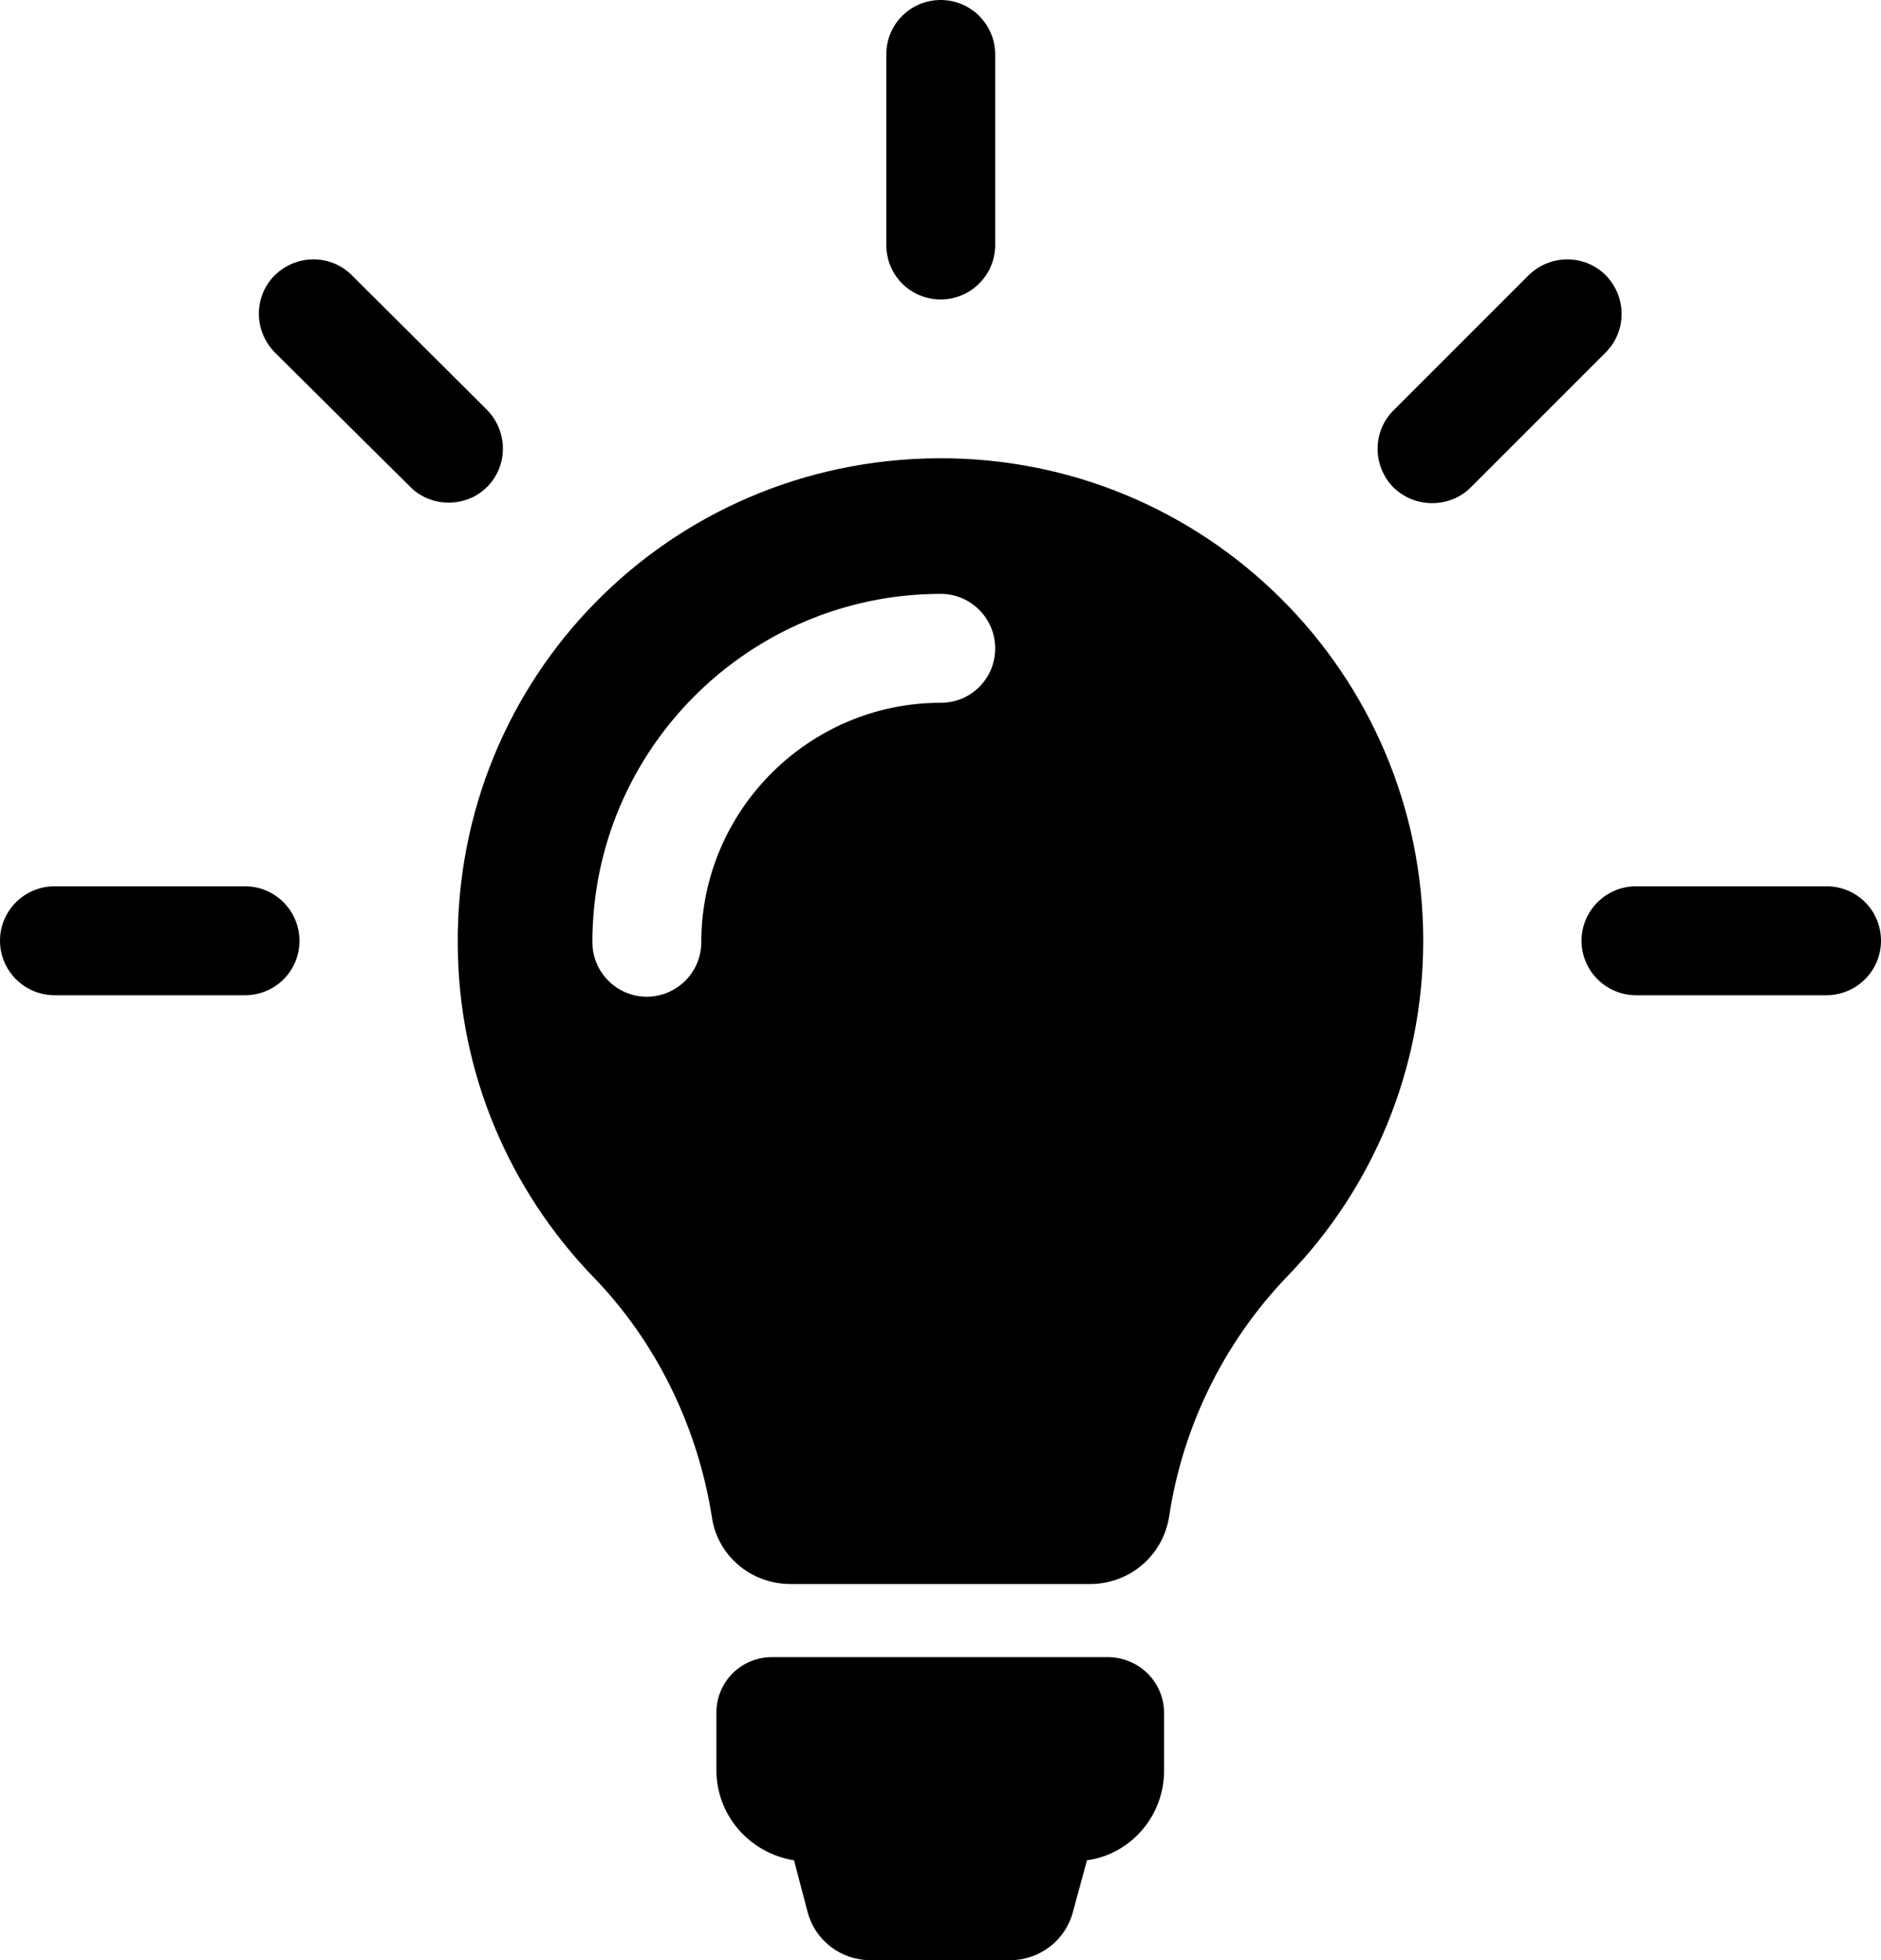<?xml version="1.0" encoding="utf-8"?>
<!-- Generator: Adobe Illustrator 16.0.0, SVG Export Plug-In . SVG Version: 6.00 Build 0)  -->
<!DOCTYPE svg PUBLIC "-//W3C//DTD SVG 1.1//EN" "http://www.w3.org/Graphics/SVG/1.1/DTD/svg11.dtd">
<svg version="1.1" id="圖層_1" xmlns="http://www.w3.org/2000/svg" xmlns:xlink="http://www.w3.org/1999/xlink" x="0px" y="0px"
	 width="373.1px" height="388.8px" viewBox="0 0 373.1 388.8" style="enable-background:new 0 0 373.1 388.8;" xml:space="preserve"
	>
<path d="M230.9,339.8v11.4c0,9-6.6,16.6-15.3,17.8l-2.8,10.3c-1.5,5.6-6.6,9.5-12.4,9.5h-27.8c-5.8,0-10.9-3.9-12.4-9.5l-2.7-10.3
	c-8.7-1.4-15.4-8.8-15.4-17.9v-11.4c0-6.1,4.9-11,11-11h66.8C226,328.8,230.9,333.7,230.9,339.8 M282.3,186.6
	c0,25.8-10.2,49.3-26.9,66.5c-12.6,13.1-20.8,29.8-23.5,47.7c-1.2,7.7-7.8,13.4-15.7,13.4h-59.4c-7.8,0-14.5-5.6-15.6-13.3
	c-2.8-17.8-11-34.8-23.7-47.8c-16.3-17-26.5-40-26.7-65.4c-0.6-53.3,41.8-96.4,95.1-96.8C239.1,90.5,282.3,133.5,282.3,186.6
	 M197.4,128.6c0-5.9-4.8-10.8-10.8-10.8c-38.1,0-69.1,31-69.1,69.1c0,5.9,4.8,10.8,10.8,10.8c5.9,0,10.8-4.8,10.8-10.8
	c0-26.2,21.4-47.5,47.5-47.5C192.6,139.4,197.4,134.6,197.4,128.6 M186.6,59.4c5.9,0,10.8-4.8,10.8-10.8V10.8
	c0-5.9-4.8-10.8-10.8-10.8c-6,0-10.8,4.8-10.8,10.8v37.8C175.8,54.6,180.6,59.4,186.6,59.4 M59.4,186.6c0-5.9-4.8-10.8-10.8-10.8
	H10.8c-5.9,0-10.8,4.8-10.8,10.8c0,5.9,4.8,10.8,10.8,10.8h37.8C54.6,197.4,59.4,192.6,59.4,186.6 M362.3,175.8h-37.8
	c-5.9,0-10.8,4.8-10.8,10.8c0,5.9,4.8,10.8,10.8,10.8h37.8c5.9,0,10.8-4.8,10.8-10.8C373.1,180.6,368.3,175.8,362.3,175.8
	 M284.1,99.8c2.7,0,5.5-1,7.6-3.1l26.8-26.8c4.2-4.2,4.2-11,0-15.3c-4.2-4.2-11-4.2-15.3,0l-26.8,26.8c-4.2,4.2-4.2,11,0,15.3
	C278.6,98.8,281.3,99.8,284.1,99.8 M81.4,96.6c2.1,2.1,4.9,3.1,7.6,3.1c2.7,0,5.5-1,7.6-3.1c4.2-4.2,4.2-11,0-15.3L69.8,54.6
	c-4.2-4.2-11-4.2-15.3,0c-4.2,4.2-4.2,11,0,15.3L81.4,96.6z"/>
</svg>
